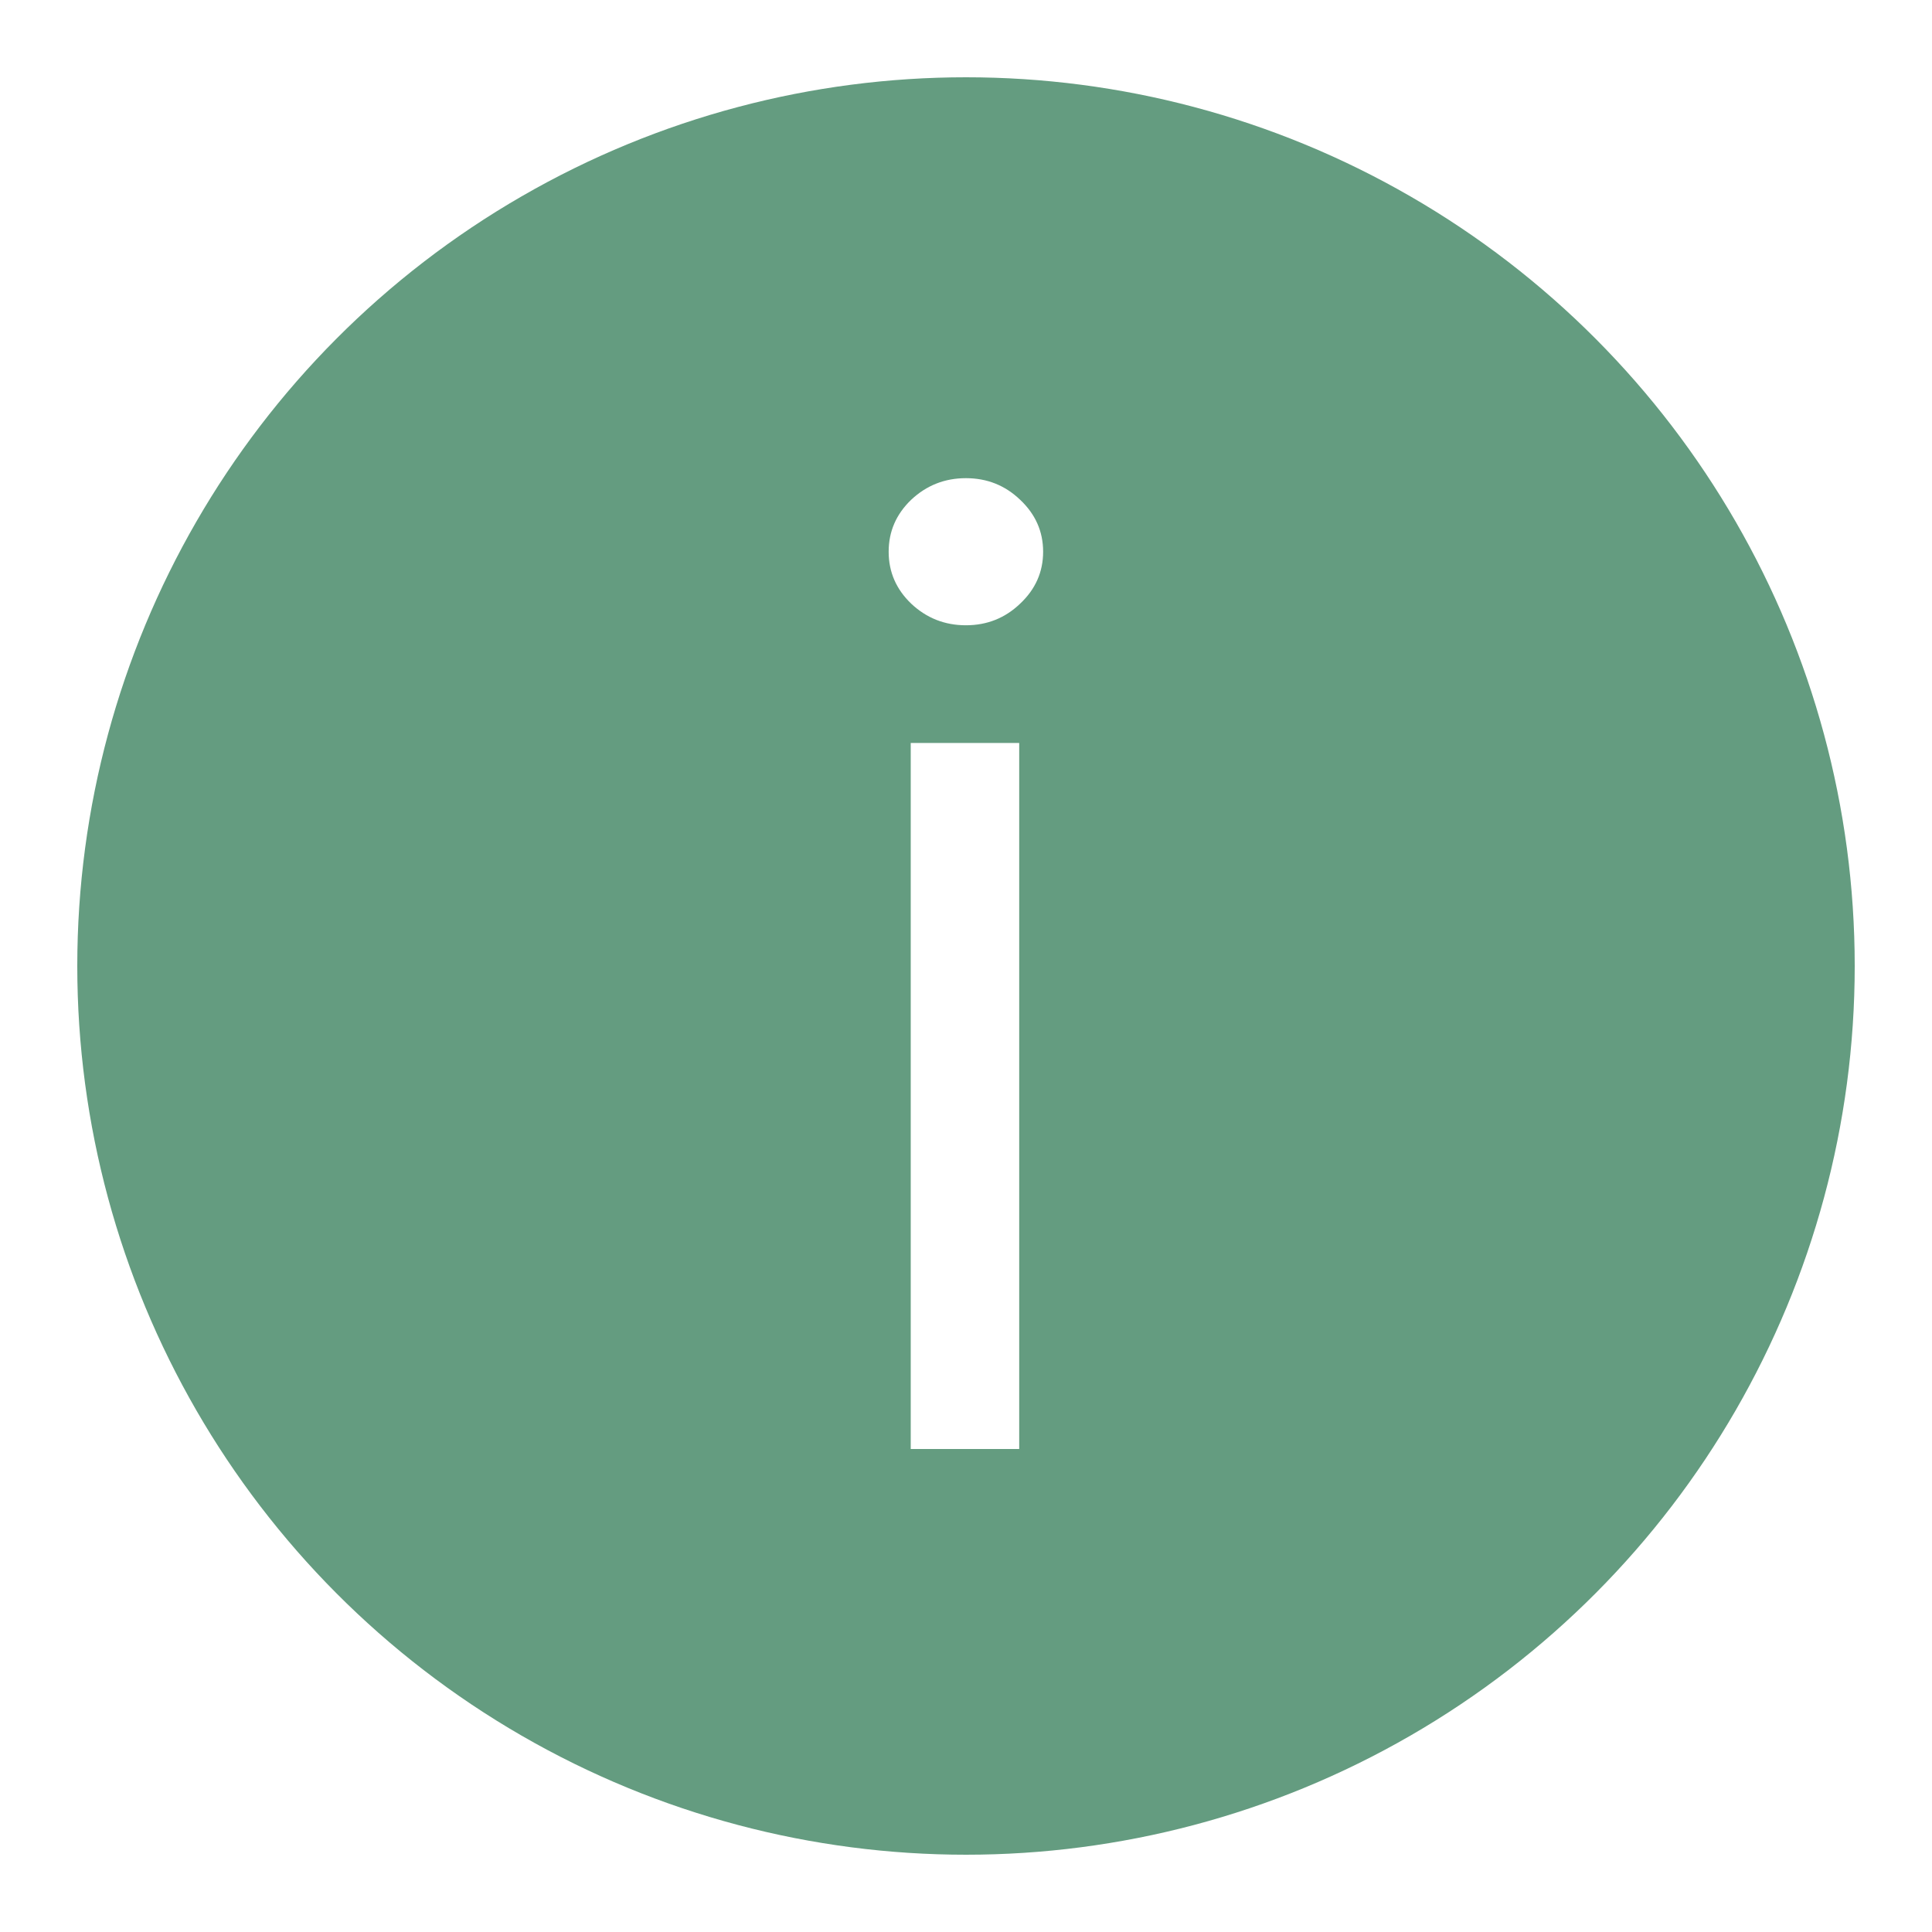 <svg width="100" height="100" viewBox="0 0 100 100" fill="none" xmlns="http://www.w3.org/2000/svg">
<g filter="url(#filter0_d_921_4)">
<circle cx="50" cy="46" r="46" fill="#649C80"/>
</g>
<g filter="url(#filter1_d_921_4)">
<path d="M47.139 71V34.455H52.754V71H47.139ZM49.994 28.364C48.9 28.364 47.956 27.991 47.163 27.245C46.386 26.5 45.997 25.604 45.997 24.557C45.997 23.51 46.386 22.614 47.163 21.868C47.956 21.123 48.9 20.75 49.994 20.75C51.089 20.75 52.025 21.123 52.802 21.868C53.595 22.614 53.992 23.51 53.992 24.557C53.992 25.604 53.595 26.5 52.802 27.245C52.025 27.991 51.089 28.364 49.994 28.364Z" fill="white"/>
</g>
<defs>
<filter id="filter0_d_921_4" x="0" y="0" width="100" height="100" filterUnits="userSpaceOnUse" color-interpolation-filters="sRGB">
<feFlood flood-opacity="0" result="BackgroundImageFix"/>
<feColorMatrix in="SourceAlpha" type="matrix" values="0 0 0 0 0 0 0 0 0 0 0 0 0 0 0 0 0 0 127 0" result="hardAlpha"/>
<feOffset dy="4"/>
<feGaussianBlur stdDeviation="2"/>
<feComposite in2="hardAlpha" operator="out"/>
<feColorMatrix type="matrix" values="0 0 0 0 0 0 0 0 0 0 0 0 0 0 0 0 0 0 0.25 0"/>
<feBlend mode="normal" in2="BackgroundImageFix" result="effect1_dropShadow_921_4"/>
<feBlend mode="normal" in="SourceGraphic" in2="effect1_dropShadow_921_4" result="shape"/>
</filter>
<filter id="filter1_d_921_4" x="41.997" y="20.75" width="15.994" height="58.25" filterUnits="userSpaceOnUse" color-interpolation-filters="sRGB">
<feFlood flood-opacity="0" result="BackgroundImageFix"/>
<feColorMatrix in="SourceAlpha" type="matrix" values="0 0 0 0 0 0 0 0 0 0 0 0 0 0 0 0 0 0 127 0" result="hardAlpha"/>
<feOffset dy="4"/>
<feGaussianBlur stdDeviation="2"/>
<feComposite in2="hardAlpha" operator="out"/>
<feColorMatrix type="matrix" values="0 0 0 0 0 0 0 0 0 0 0 0 0 0 0 0 0 0 0.25 0"/>
<feBlend mode="normal" in2="BackgroundImageFix" result="effect1_dropShadow_921_4"/>
<feBlend mode="normal" in="SourceGraphic" in2="effect1_dropShadow_921_4" result="shape"/>
</filter>
</defs>
</svg>
